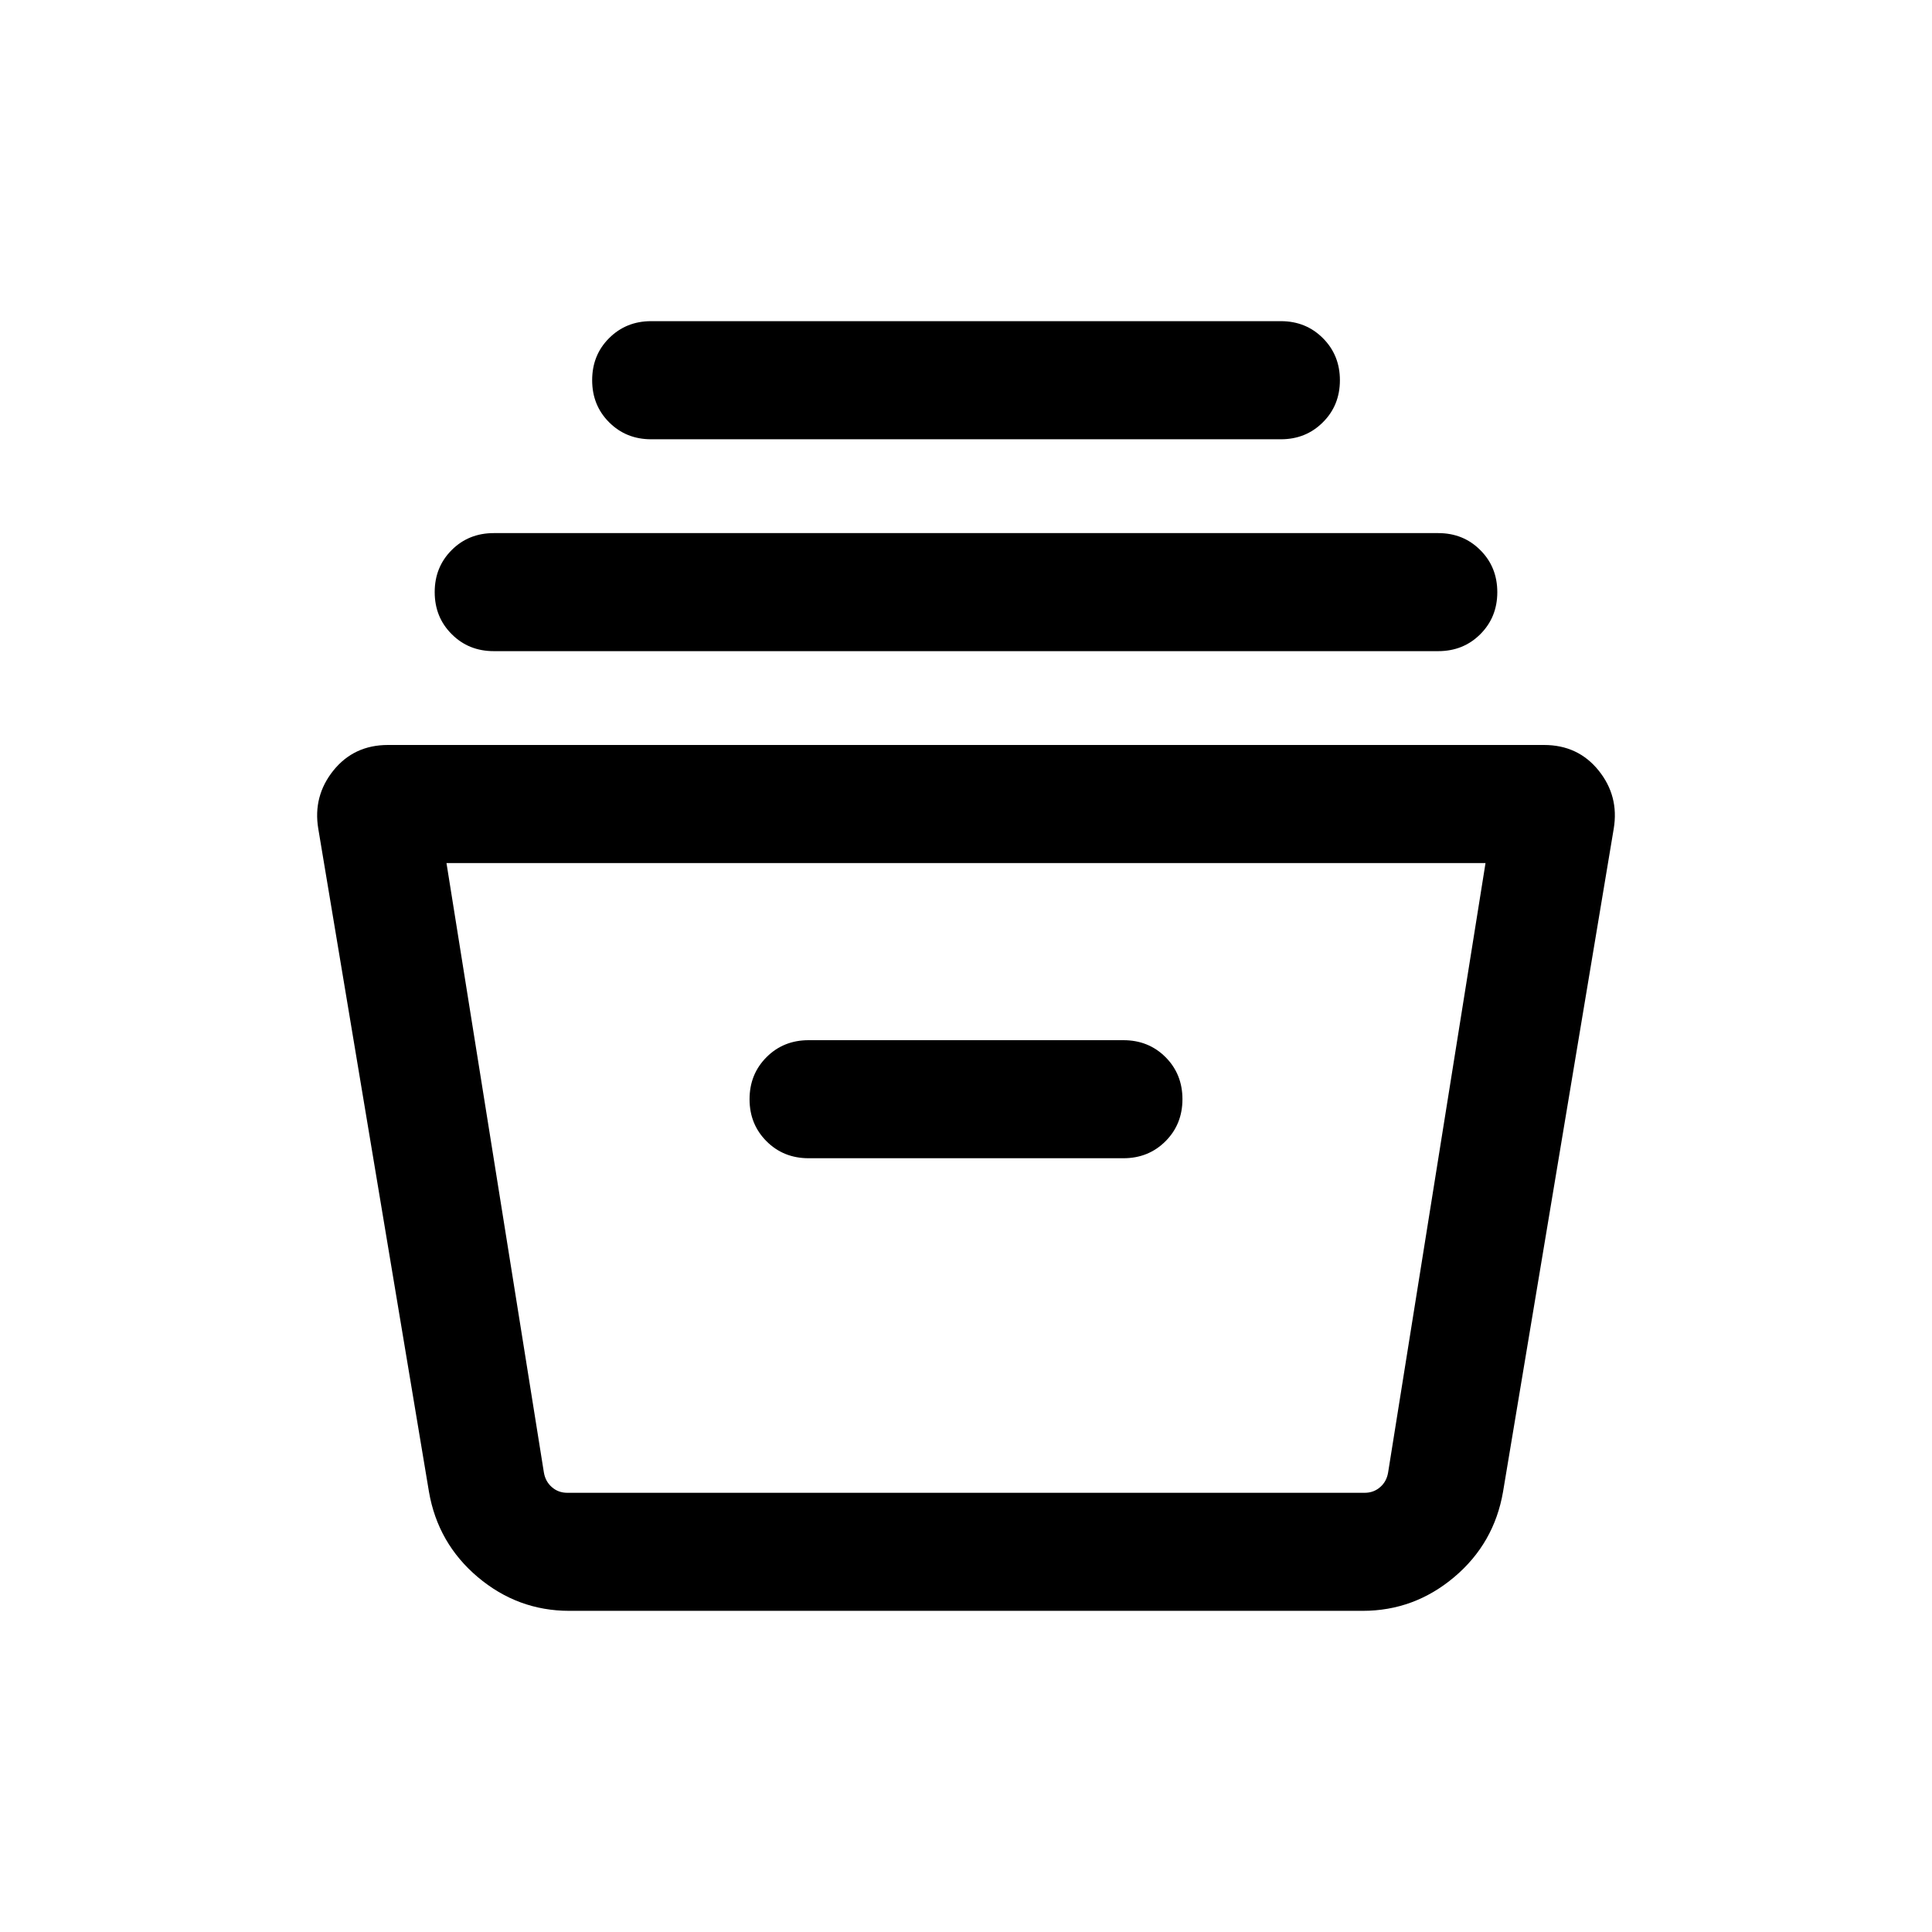 <svg width="30" height="30" viewBox="0 0 30 30" fill="none" xmlns="http://www.w3.org/2000/svg">
<mask id="mask0_5146_17902" style="mask-type:alpha" maskUnits="userSpaceOnUse" x="0" y="0" width="30" height="30">
<rect x="0.333" y="0.333" width="29.333" height="29.333" fill="#D9D9D9"/>
</mask>
<g mask="url(#mask0_5146_17902)">
<path d="M8.84 25.013C8.306 25.013 7.833 24.838 7.419 24.489C7.006 24.14 6.753 23.698 6.661 23.165L4.942 12.867C4.886 12.529 4.965 12.229 5.177 11.964C5.39 11.7 5.672 11.568 6.024 11.568H23.976C24.328 11.568 24.61 11.7 24.823 11.964C25.036 12.229 25.114 12.529 25.058 12.867L23.339 23.165C23.247 23.698 22.995 24.14 22.581 24.489C22.167 24.838 21.694 25.013 21.16 25.013H8.84ZM6.933 13.402L8.445 22.862C8.46 22.956 8.502 23.033 8.568 23.091C8.635 23.15 8.715 23.18 8.809 23.18H21.191C21.285 23.18 21.365 23.15 21.432 23.091C21.499 23.033 21.54 22.956 21.555 22.862L23.067 13.402H6.933ZM12.556 17.985H17.445C17.704 17.985 17.922 17.897 18.098 17.721C18.273 17.546 18.361 17.328 18.361 17.068C18.361 16.808 18.273 16.59 18.098 16.415C17.922 16.239 17.704 16.152 17.445 16.152H12.556C12.296 16.152 12.078 16.24 11.903 16.415C11.727 16.591 11.639 16.809 11.639 17.069C11.639 17.329 11.727 17.546 11.903 17.722C12.078 17.897 12.296 17.985 12.556 17.985ZM7.667 10.111C7.407 10.111 7.189 10.023 7.014 9.847C6.838 9.672 6.75 9.454 6.75 9.194C6.75 8.934 6.838 8.717 7.014 8.541C7.189 8.366 7.407 8.278 7.667 8.278H22.333C22.593 8.278 22.811 8.366 22.986 8.542C23.162 8.717 23.25 8.935 23.25 9.195C23.25 9.455 23.162 9.672 22.986 9.848C22.811 10.023 22.593 10.111 22.333 10.111H7.667ZM10.111 6.821C9.851 6.821 9.634 6.733 9.458 6.557C9.282 6.381 9.195 6.163 9.195 5.904C9.195 5.644 9.282 5.426 9.458 5.251C9.634 5.075 9.851 4.987 10.111 4.987H19.889C20.149 4.987 20.366 5.075 20.542 5.251C20.718 5.427 20.806 5.645 20.806 5.904C20.806 6.164 20.718 6.382 20.542 6.557C20.366 6.733 20.149 6.821 19.889 6.821H10.111Z" fill="black"/>
</g>
</svg>
